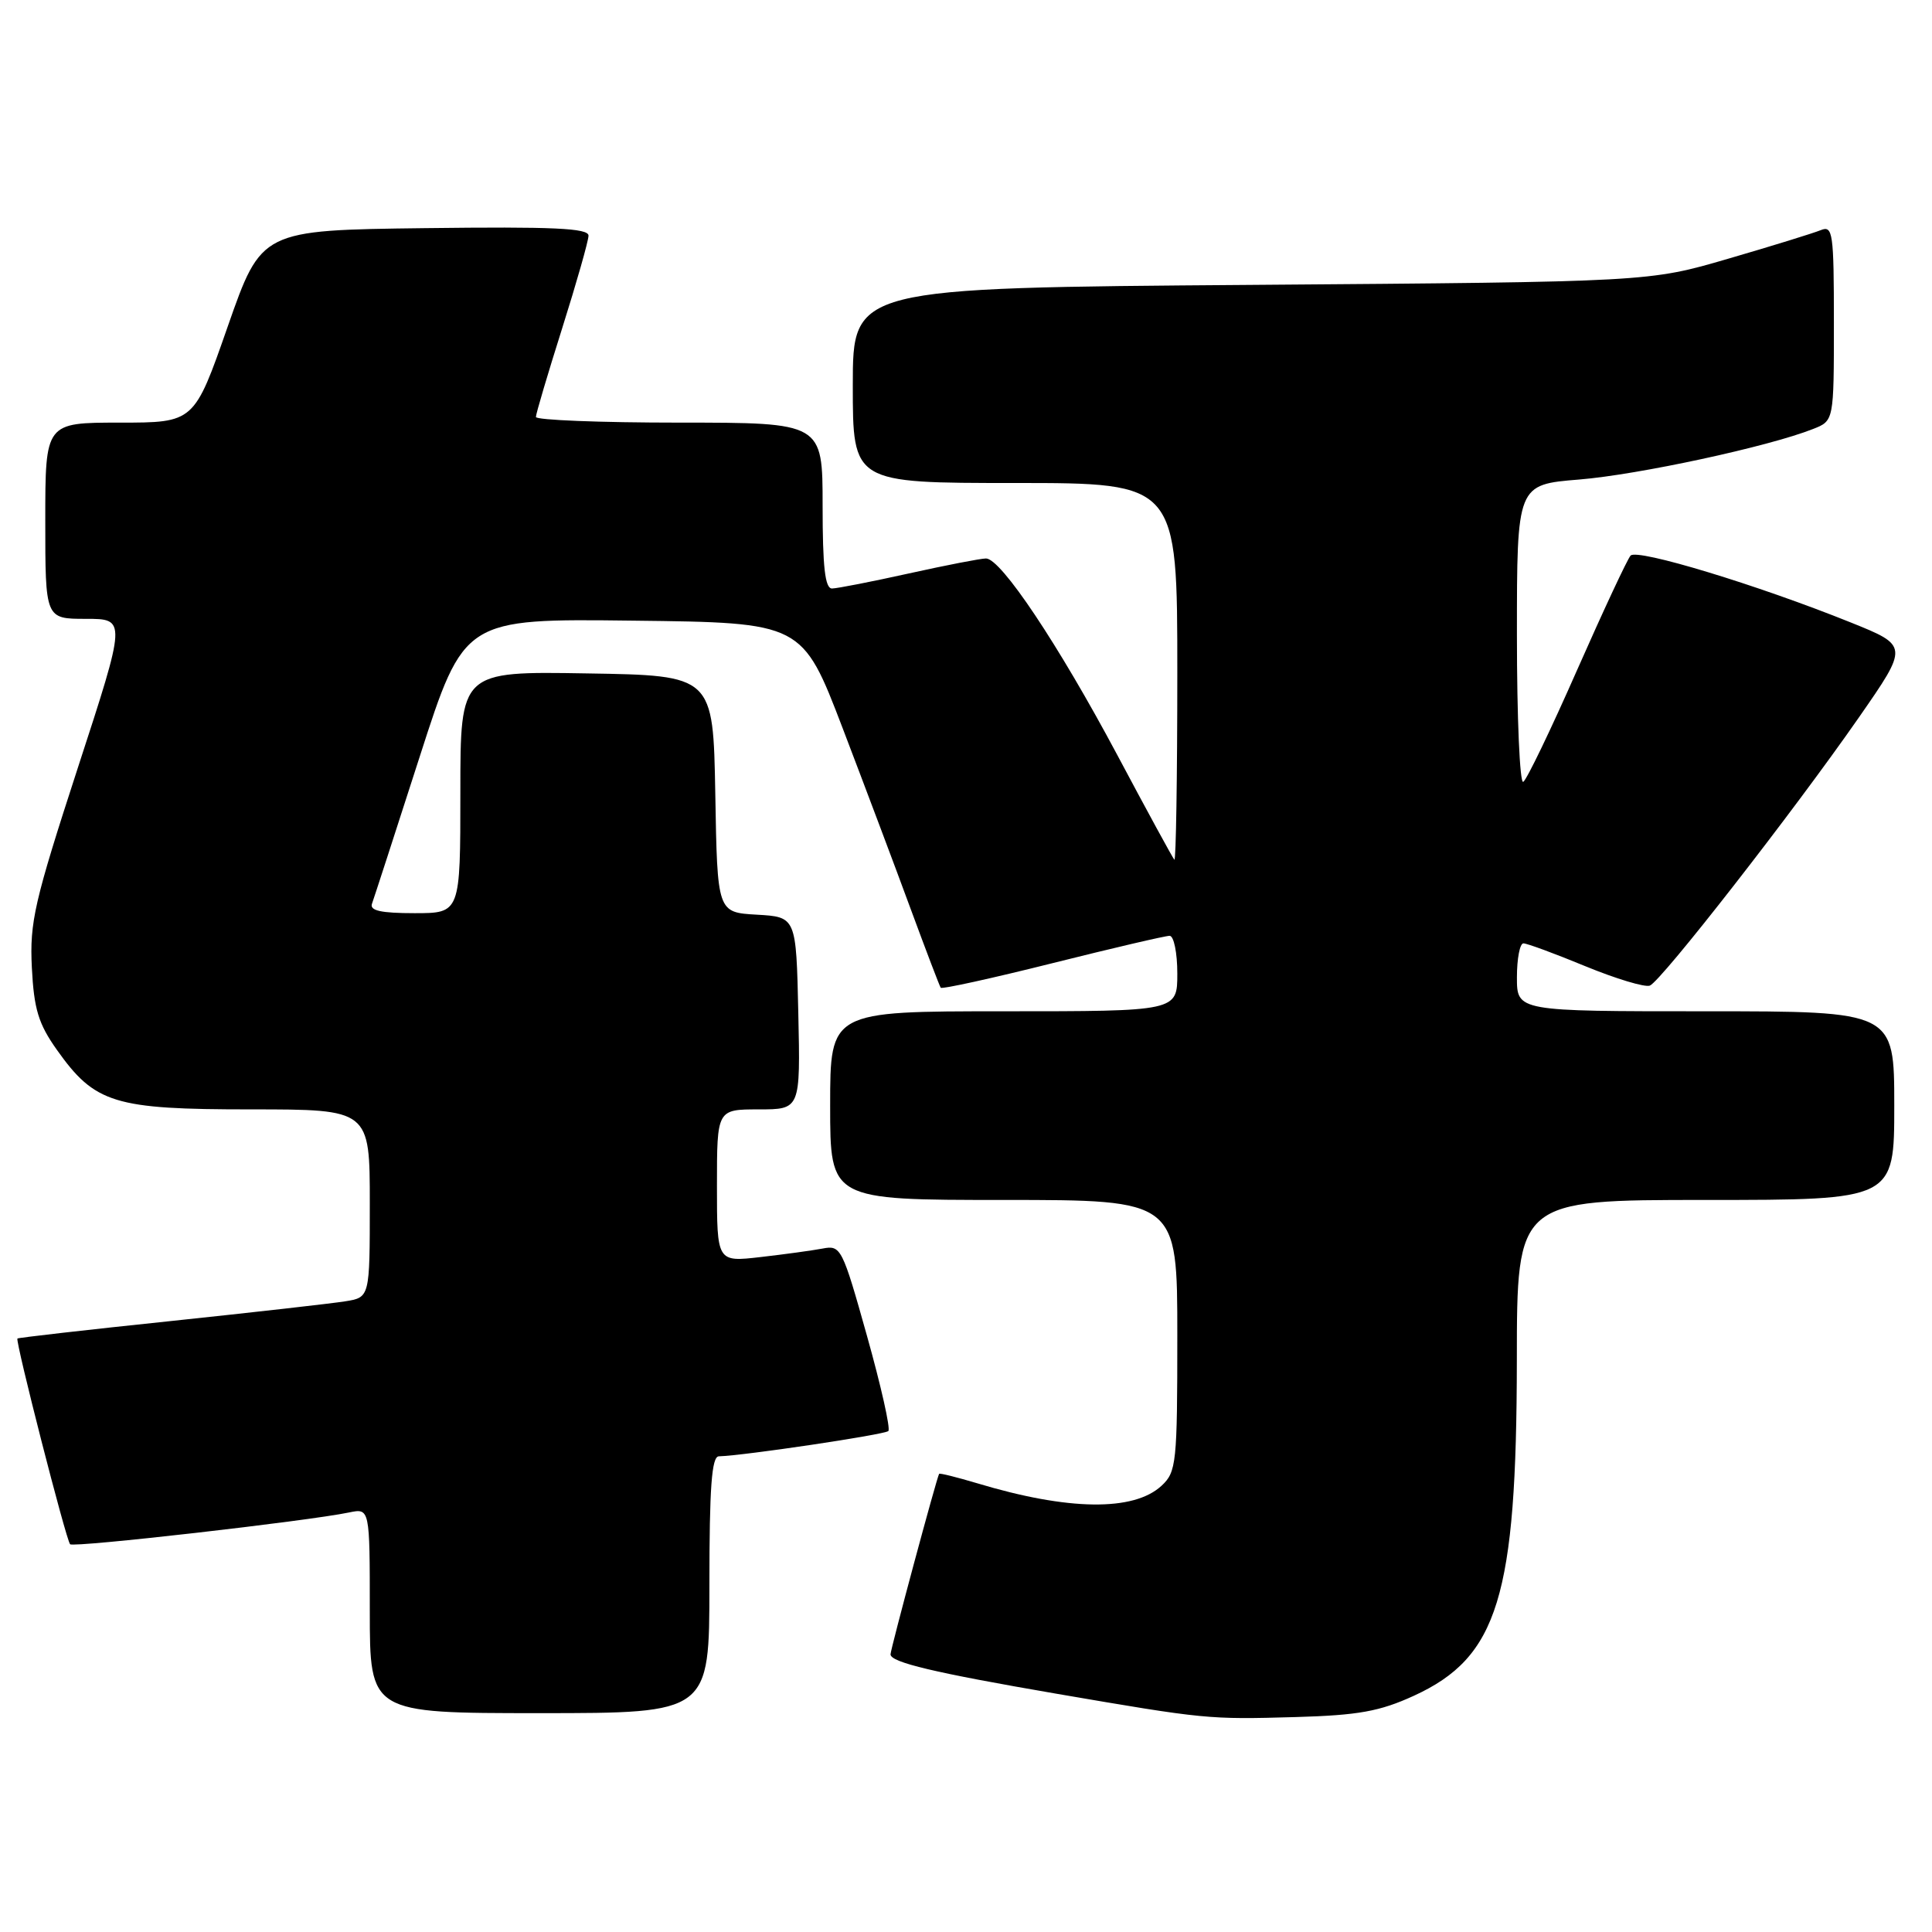 <?xml version="1.0" encoding="UTF-8" standalone="no"?>
<!DOCTYPE svg PUBLIC "-//W3C//DTD SVG 1.1//EN" "http://www.w3.org/Graphics/SVG/1.1/DTD/svg11.dtd" >
<svg xmlns="http://www.w3.org/2000/svg" xmlns:xlink="http://www.w3.org/1999/xlink" version="1.1" viewBox="0 0 256 256">
 <g >
 <path fill="currentColor"
d=" M 187.34 224.70 C 198.50 219.59 200.96 211.56 200.99 180.25 C 201.00 159.00 201.00 159.00 226.00 159.00 C 251.00 159.00 251.00 159.00 251.00 146.50 C 251.00 134.00 251.00 134.00 226.00 134.00 C 201.00 134.00 201.00 134.00 201.00 129.50 C 201.00 127.03 201.39 125.00 201.86 125.00 C 202.34 125.00 206.03 126.36 210.07 128.03 C 214.11 129.69 217.95 130.85 218.61 130.60 C 220.11 130.02 237.60 107.59 246.33 95.04 C 252.91 85.57 252.91 85.57 245.21 82.47 C 232.89 77.51 216.93 72.66 216.06 73.62 C 215.63 74.10 212.44 80.93 208.97 88.79 C 205.51 96.65 202.30 103.32 201.84 103.60 C 201.38 103.89 201.00 95.14 201.00 84.16 C 201.00 64.21 201.00 64.21 209.25 63.54 C 217.10 62.90 234.35 59.18 240.25 56.84 C 243.00 55.76 243.00 55.76 243.00 42.77 C 243.00 30.80 242.86 29.84 241.25 30.50 C 240.29 30.89 234.78 32.60 229.00 34.28 C 218.50 37.35 218.50 37.35 165.75 37.75 C 113.00 38.14 113.00 38.14 113.00 51.07 C 113.00 64.00 113.00 64.00 134.50 64.00 C 156.00 64.00 156.00 64.00 156.00 89.17 C 156.00 103.01 155.82 114.15 155.61 113.92 C 155.39 113.69 151.98 107.43 148.03 100.01 C 140.21 85.35 132.63 74.00 130.65 74.00 C 129.96 74.00 125.37 74.89 120.45 75.98 C 115.53 77.07 110.94 77.97 110.25 77.98 C 109.32 77.99 109.00 75.14 109.00 67.00 C 109.00 56.00 109.00 56.00 90.00 56.00 C 79.55 56.00 71.00 55.66 71.01 55.25 C 71.01 54.84 72.58 49.55 74.49 43.50 C 76.40 37.45 77.97 31.93 77.98 31.23 C 78.00 30.23 73.32 30.02 56.32 30.23 C 34.64 30.50 34.64 30.50 30.18 43.25 C 25.73 56.00 25.73 56.00 15.86 56.00 C 6.00 56.00 6.00 56.00 6.00 69.00 C 6.00 82.00 6.00 82.00 11.37 82.00 C 16.75 82.00 16.75 82.00 10.31 101.75 C 4.54 119.49 3.92 122.18 4.22 128.21 C 4.50 133.71 5.09 135.66 7.53 139.10 C 12.58 146.22 15.11 147.00 33.23 147.00 C 49.00 147.00 49.00 147.00 49.00 159.45 C 49.00 171.91 49.00 171.91 45.75 172.43 C 43.96 172.72 33.50 173.90 22.50 175.06 C 11.50 176.21 2.42 177.25 2.31 177.36 C 2.00 177.67 8.76 204.09 9.29 204.62 C 9.75 205.09 40.80 201.55 46.25 200.41 C 49.00 199.84 49.00 199.84 49.00 213.42 C 49.00 227.00 49.00 227.00 71.50 227.00 C 94.00 227.00 94.00 227.00 94.00 210.00 C 94.00 197.08 94.30 192.99 95.25 192.97 C 98.58 192.88 117.23 190.10 117.71 189.62 C 118.02 189.32 116.74 183.64 114.88 177.01 C 111.61 165.35 111.42 164.97 109.00 165.44 C 107.62 165.70 103.91 166.21 100.75 166.57 C 95.00 167.23 95.00 167.23 95.00 157.12 C 95.00 147.00 95.00 147.00 100.53 147.00 C 106.06 147.00 106.06 147.00 105.78 134.25 C 105.50 121.50 105.50 121.50 100.28 121.20 C 95.05 120.90 95.05 120.90 94.78 105.20 C 94.50 89.50 94.50 89.50 77.75 89.23 C 61.00 88.95 61.00 88.95 61.00 104.98 C 61.00 121.00 61.00 121.00 54.92 121.00 C 50.47 121.00 48.96 120.66 49.29 119.75 C 49.54 119.06 52.39 110.28 55.62 100.24 C 61.50 81.97 61.50 81.97 83.90 82.24 C 106.30 82.50 106.30 82.50 111.66 96.50 C 114.60 104.20 118.67 115.00 120.69 120.50 C 122.72 126.00 124.50 130.67 124.65 130.88 C 124.81 131.09 131.46 129.63 139.44 127.63 C 147.42 125.63 154.41 124.00 154.98 124.00 C 155.54 124.00 156.00 126.25 156.00 129.00 C 156.00 134.00 156.00 134.00 133.00 134.00 C 110.00 134.00 110.00 134.00 110.00 146.50 C 110.00 159.00 110.00 159.00 133.00 159.00 C 156.00 159.00 156.00 159.00 156.00 176.96 C 156.00 193.86 155.88 195.04 153.92 196.86 C 150.24 200.29 141.55 200.18 129.48 196.54 C 126.79 195.74 124.53 195.17 124.44 195.29 C 124.14 195.72 118.00 218.53 118.00 219.21 C 118.00 220.27 123.83 221.65 140.00 224.43 C 159.71 227.81 160.11 227.85 171.67 227.52 C 180.00 227.28 182.82 226.77 187.34 224.70 Z "/>
</g>
</svg>